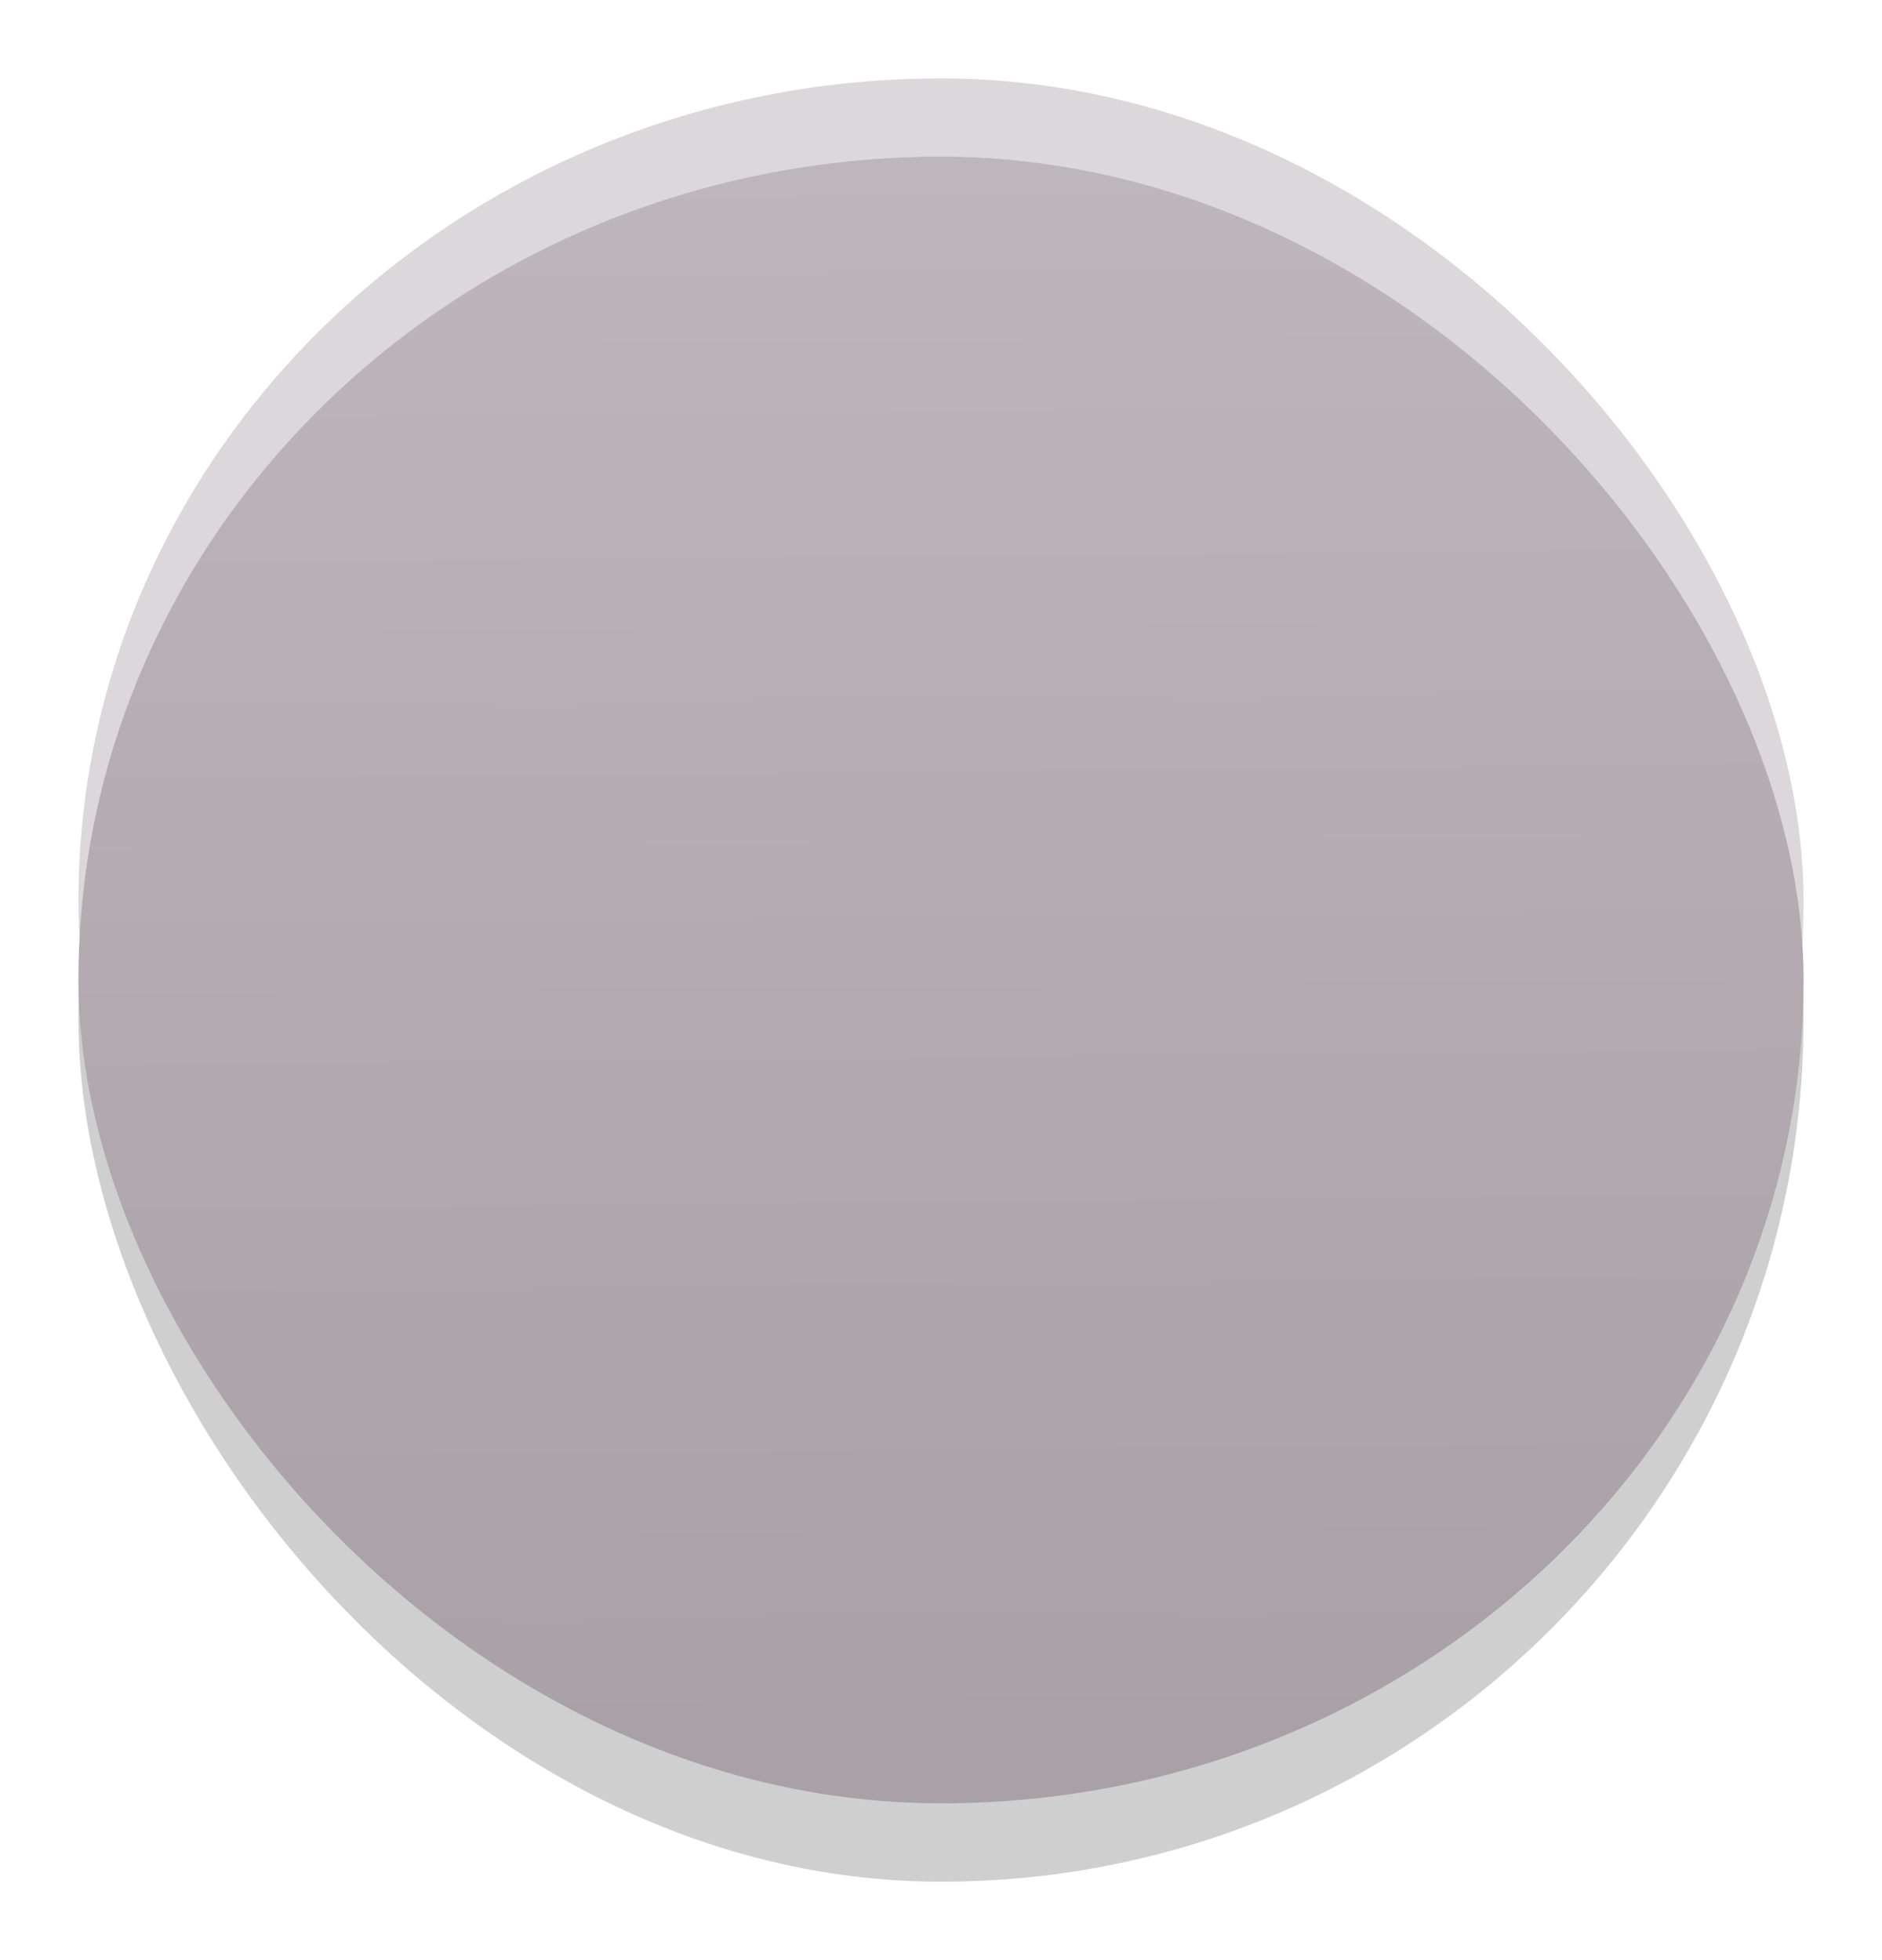 <?xml version="1.0" encoding="UTF-8" standalone="no"?>
<!-- Created with Inkscape (http://www.inkscape.org/) -->

<svg
   xmlns:dc="http://purl.org/dc/elements/1.1/"
   xmlns:cc="http://creativecommons.org/ns#"
   xmlns:rdf="http://www.w3.org/1999/02/22-rdf-syntax-ns#"
   xmlns:svg="http://www.w3.org/2000/svg"
   xmlns="http://www.w3.org/2000/svg"
   xmlns:xlink="http://www.w3.org/1999/xlink"
   xmlns:sodipodi="http://sodipodi.sourceforge.net/DTD/sodipodi-0.dtd"
   xmlns:inkscape="http://www.inkscape.org/namespaces/inkscape"
   width="24"
   height="25"
   id="svg2"
   version="1.1"
   inkscape:version="0.48.5 r10040"
   sodipodi:docname="slider_handle.svg">
  <defs
     id="defs4">
    <linearGradient
       id="linearGradient3757">
      <stop
         style="stop-color:#aaa0a7;stop-opacity:1;"
         offset="0"
         id="stop3759" />
      <stop
         style="stop-color:#bdb6bb;stop-opacity:1;"
         offset="1"
         id="stop3761" />
    </linearGradient>
    <linearGradient
       inkscape:collect="always"
       xlink:href="#linearGradient3757"
       id="linearGradient3763"
       x1="24.455"
       y1="1050.451"
       x2="24.277"
       y2="1030.318"
       gradientUnits="userSpaceOnUse"
       gradientTransform="translate(-1,-1)" />
    <linearGradient
       inkscape:collect="always"
       xlink:href="#linearGradient3757-6"
       id="linearGradient3763-3"
       x1="24.455"
       y1="1050.451"
       x2="24.277"
       y2="1030.318"
       gradientUnits="userSpaceOnUse" />
    <linearGradient
       id="linearGradient3757-6">
      <stop
         style="stop-color:#aaa0a7;stop-opacity:1;"
         offset="0"
         id="stop3759-7" />
      <stop
         style="stop-color:#bdb6bb;stop-opacity:1;"
         offset="1"
         id="stop3761-5" />
    </linearGradient>
    <linearGradient
       inkscape:collect="always"
       xlink:href="#linearGradient3757-62"
       id="linearGradient3763-5"
       x1="24.455"
       y1="1050.451"
       x2="24.277"
       y2="1030.318"
       gradientUnits="userSpaceOnUse" />
    <linearGradient
       id="linearGradient3757-62">
      <stop
         style="stop-color:#aaa0a7;stop-opacity:1;"
         offset="0"
         id="stop3759-9" />
      <stop
         style="stop-color:#bdb6bb;stop-opacity:1;"
         offset="1"
         id="stop3761-1" />
    </linearGradient>
  </defs>
  <sodipodi:namedview
     id="base"
     pagecolor="#ffffff"
     bordercolor="#666666"
     borderopacity="1.0"
     inkscape:pageopacity="0.0"
     inkscape:pageshadow="2"
     inkscape:zoom="11.313708"
     inkscape:cx="22.185611"
     inkscape:cy="0.61832146"
     inkscape:document-units="px"
     inkscape:current-layer="layer1"
     showgrid="false"
     inkscape:window-width="1920"
     inkscape:window-height="1026"
     inkscape:window-x="-4"
     inkscape:window-y="-4"
     inkscape:window-maximized="1"
     fit-margin-top="0"
     fit-margin-left="0"
     fit-margin-right="0"
     fit-margin-bottom="0" />
  <g
     inkscape:label="Layer 1"
     inkscape:groupmode="layer"
     id="layer1"
     transform="translate(0,-1027.362)">
    <rect
       style="fill:#dbd7da;fill-opacity:1;stroke:none"
       id="rect3755-3"
       width="22"
       height="21"
       x="1"
       y="1028.362"
       rx="11"
       ry="11" />
    <rect
       style="fill:#000000;fill-opacity:0.188;stroke:none"
       id="rect3755-2"
       width="22"
       height="22"
       x="1"
       y="1029.362"
       rx="11"
       ry="11" />
    <rect
       style="fill:url(#linearGradient3763);fill-opacity:1;stroke:none"
       id="rect3755"
       width="22"
       height="21"
       x="1"
       y="1029.362"
       rx="11"
       ry="11" />
    <rect
       style="fill:#550000;fill-opacity:0;stroke:none"
       id="rect3765"
       width="356"
       height="336"
       x="-148"
       y="-135"
       transform="translate(0,1027.362)"
       rx="11"
       ry="11" />
  </g>
</svg>
